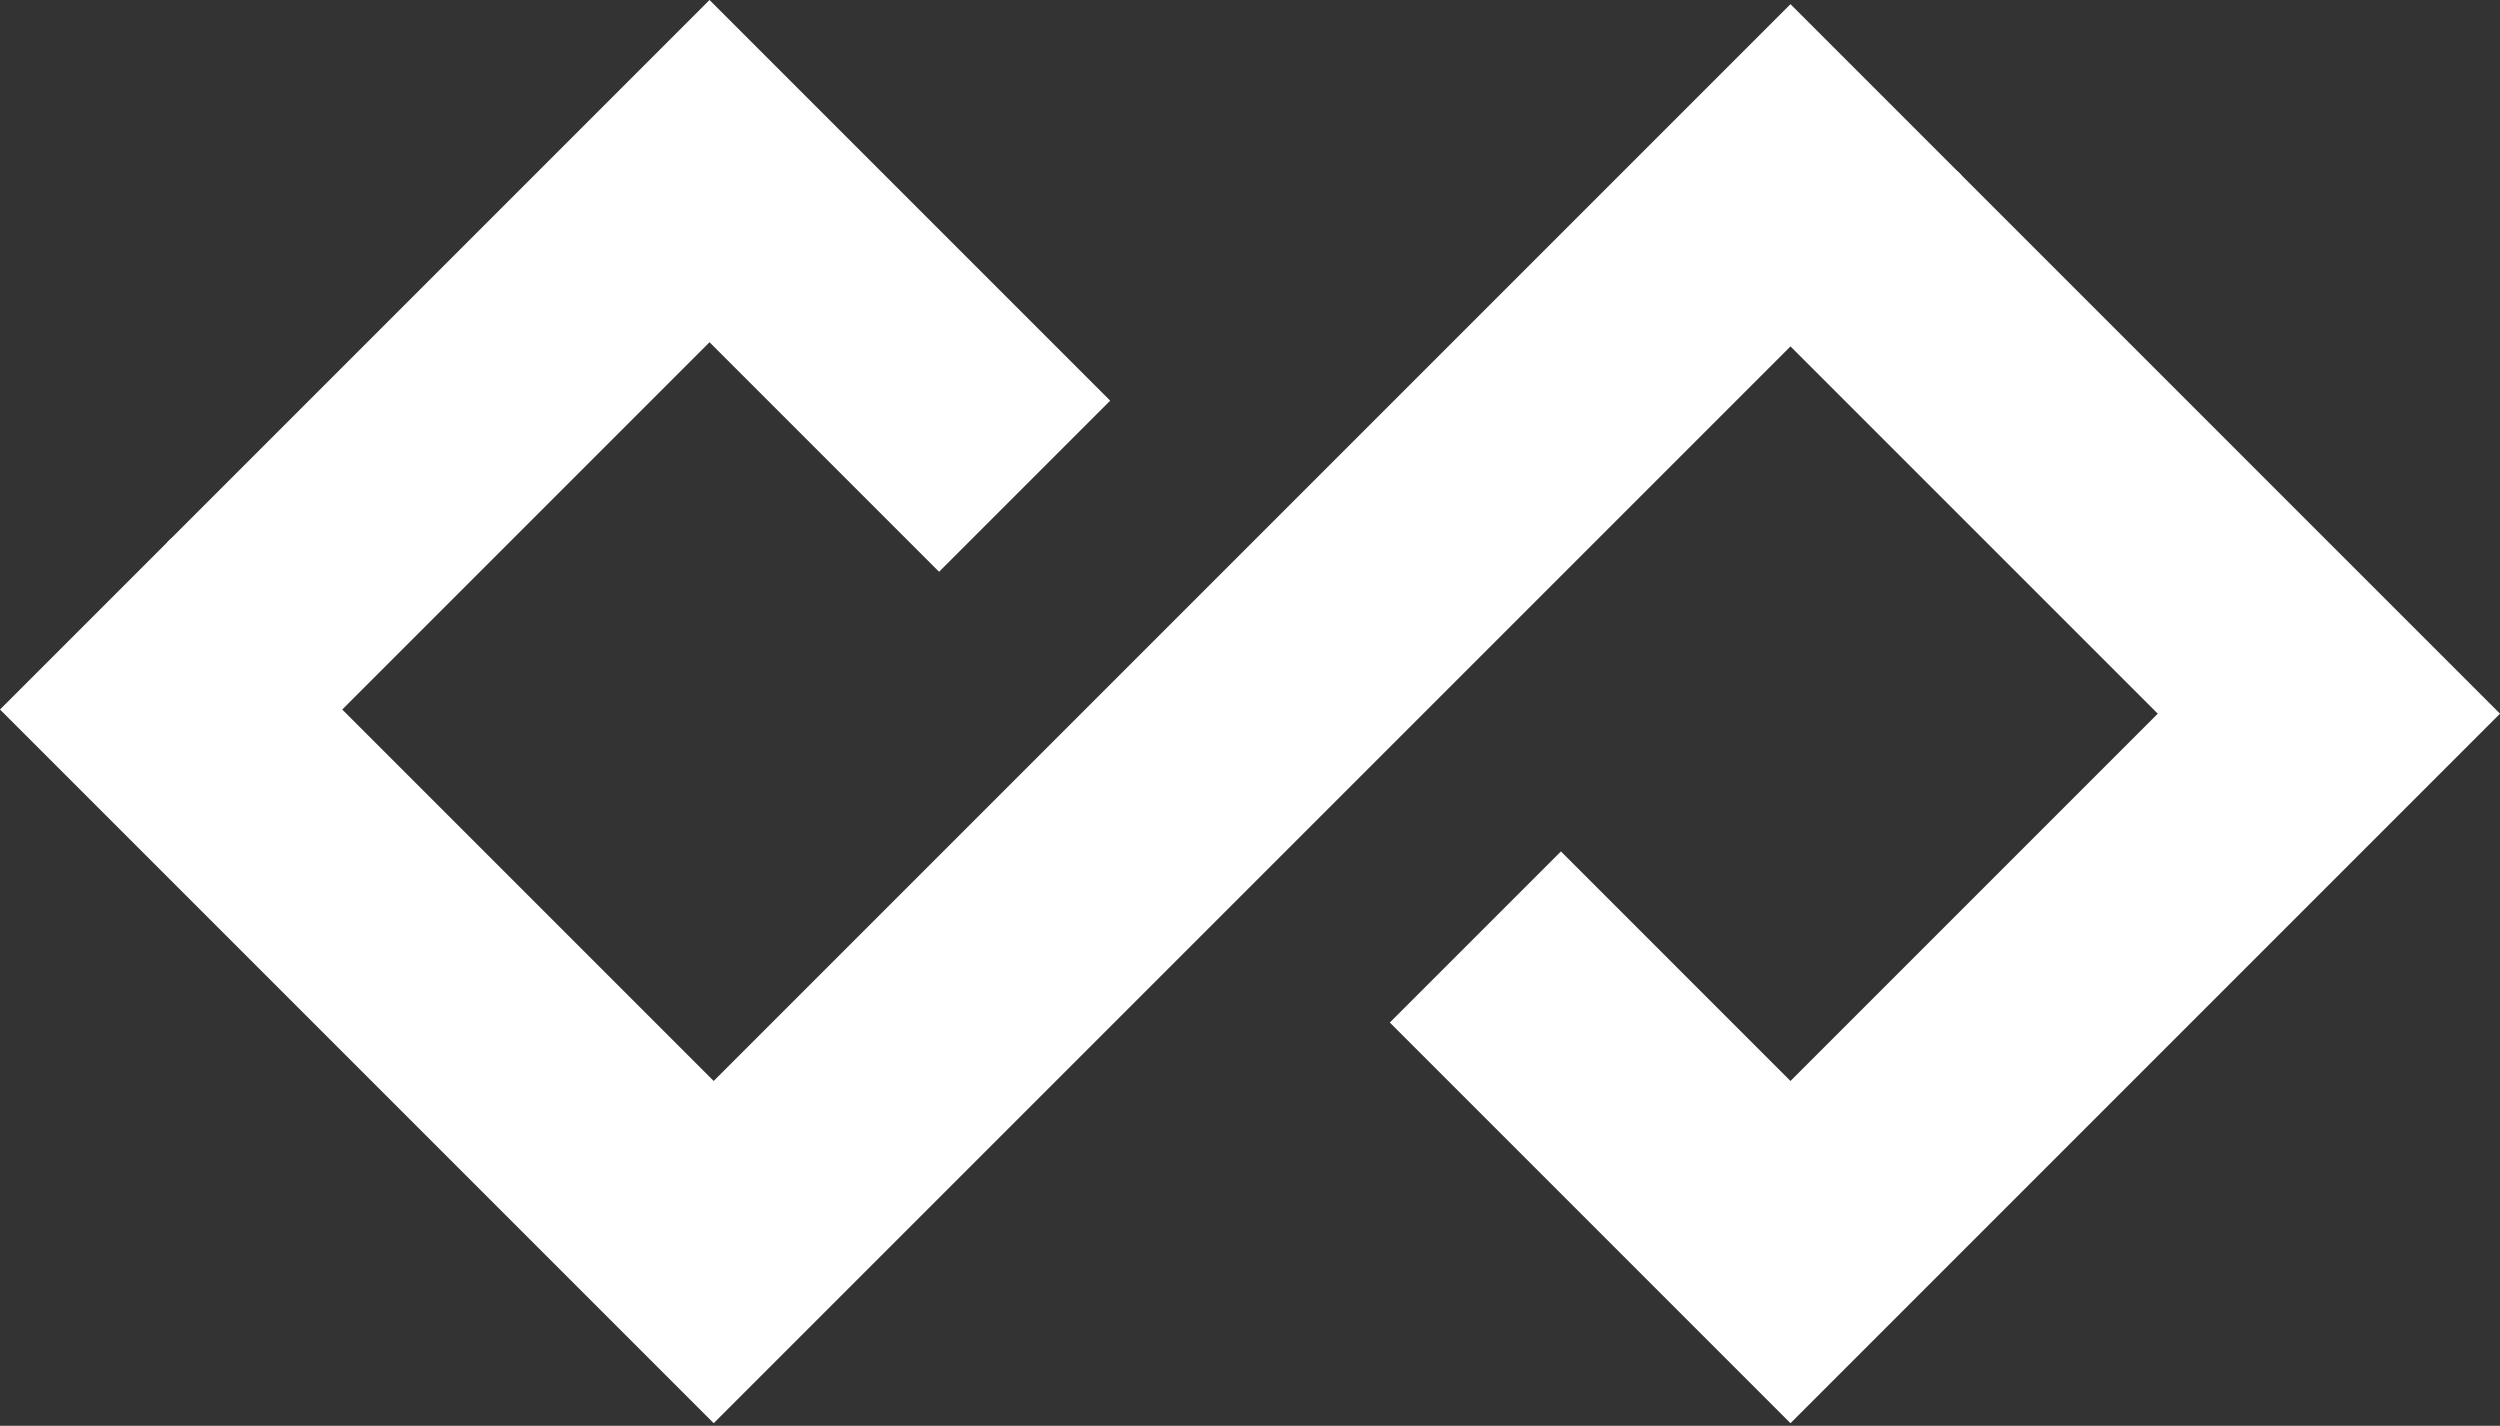 <svg width="256" height="146" viewBox="0 0 256 146" fill="none" xmlns="http://www.w3.org/2000/svg">
<rect x="0" y="0" width="256" height="146" fill="#333333" stroke="none"/>
<g clip-path="url(#clip0_12_13)">
<path d="M182.918 35.045L220.955 73.081L183.345 110.692L159.84 87.186L142.317 104.707L165.823 128.213L183.345 145.736L256 73.081L238.477 55.56L200.441 17.523L182.918 35.045Z" fill="white"/>
<path d="M72.655 0L17.095 55.559L34.618 73.082L72.655 35.045L96.16 58.55L113.683 41.029L90.177 17.523L72.655 0Z" fill="white"/>
<path d="M73.082 110.691L17.523 55.132L0 72.654L73.082 145.736L90.177 128.641L90.605 128.214L200.868 17.95L183.346 0.427L73.082 110.691Z" fill="white"/>
</g>
<defs>
<clipPath id="clip0_12_13">
<rect width="256" height="146" fill="white"/>
</clipPath>
</defs>
</svg>
